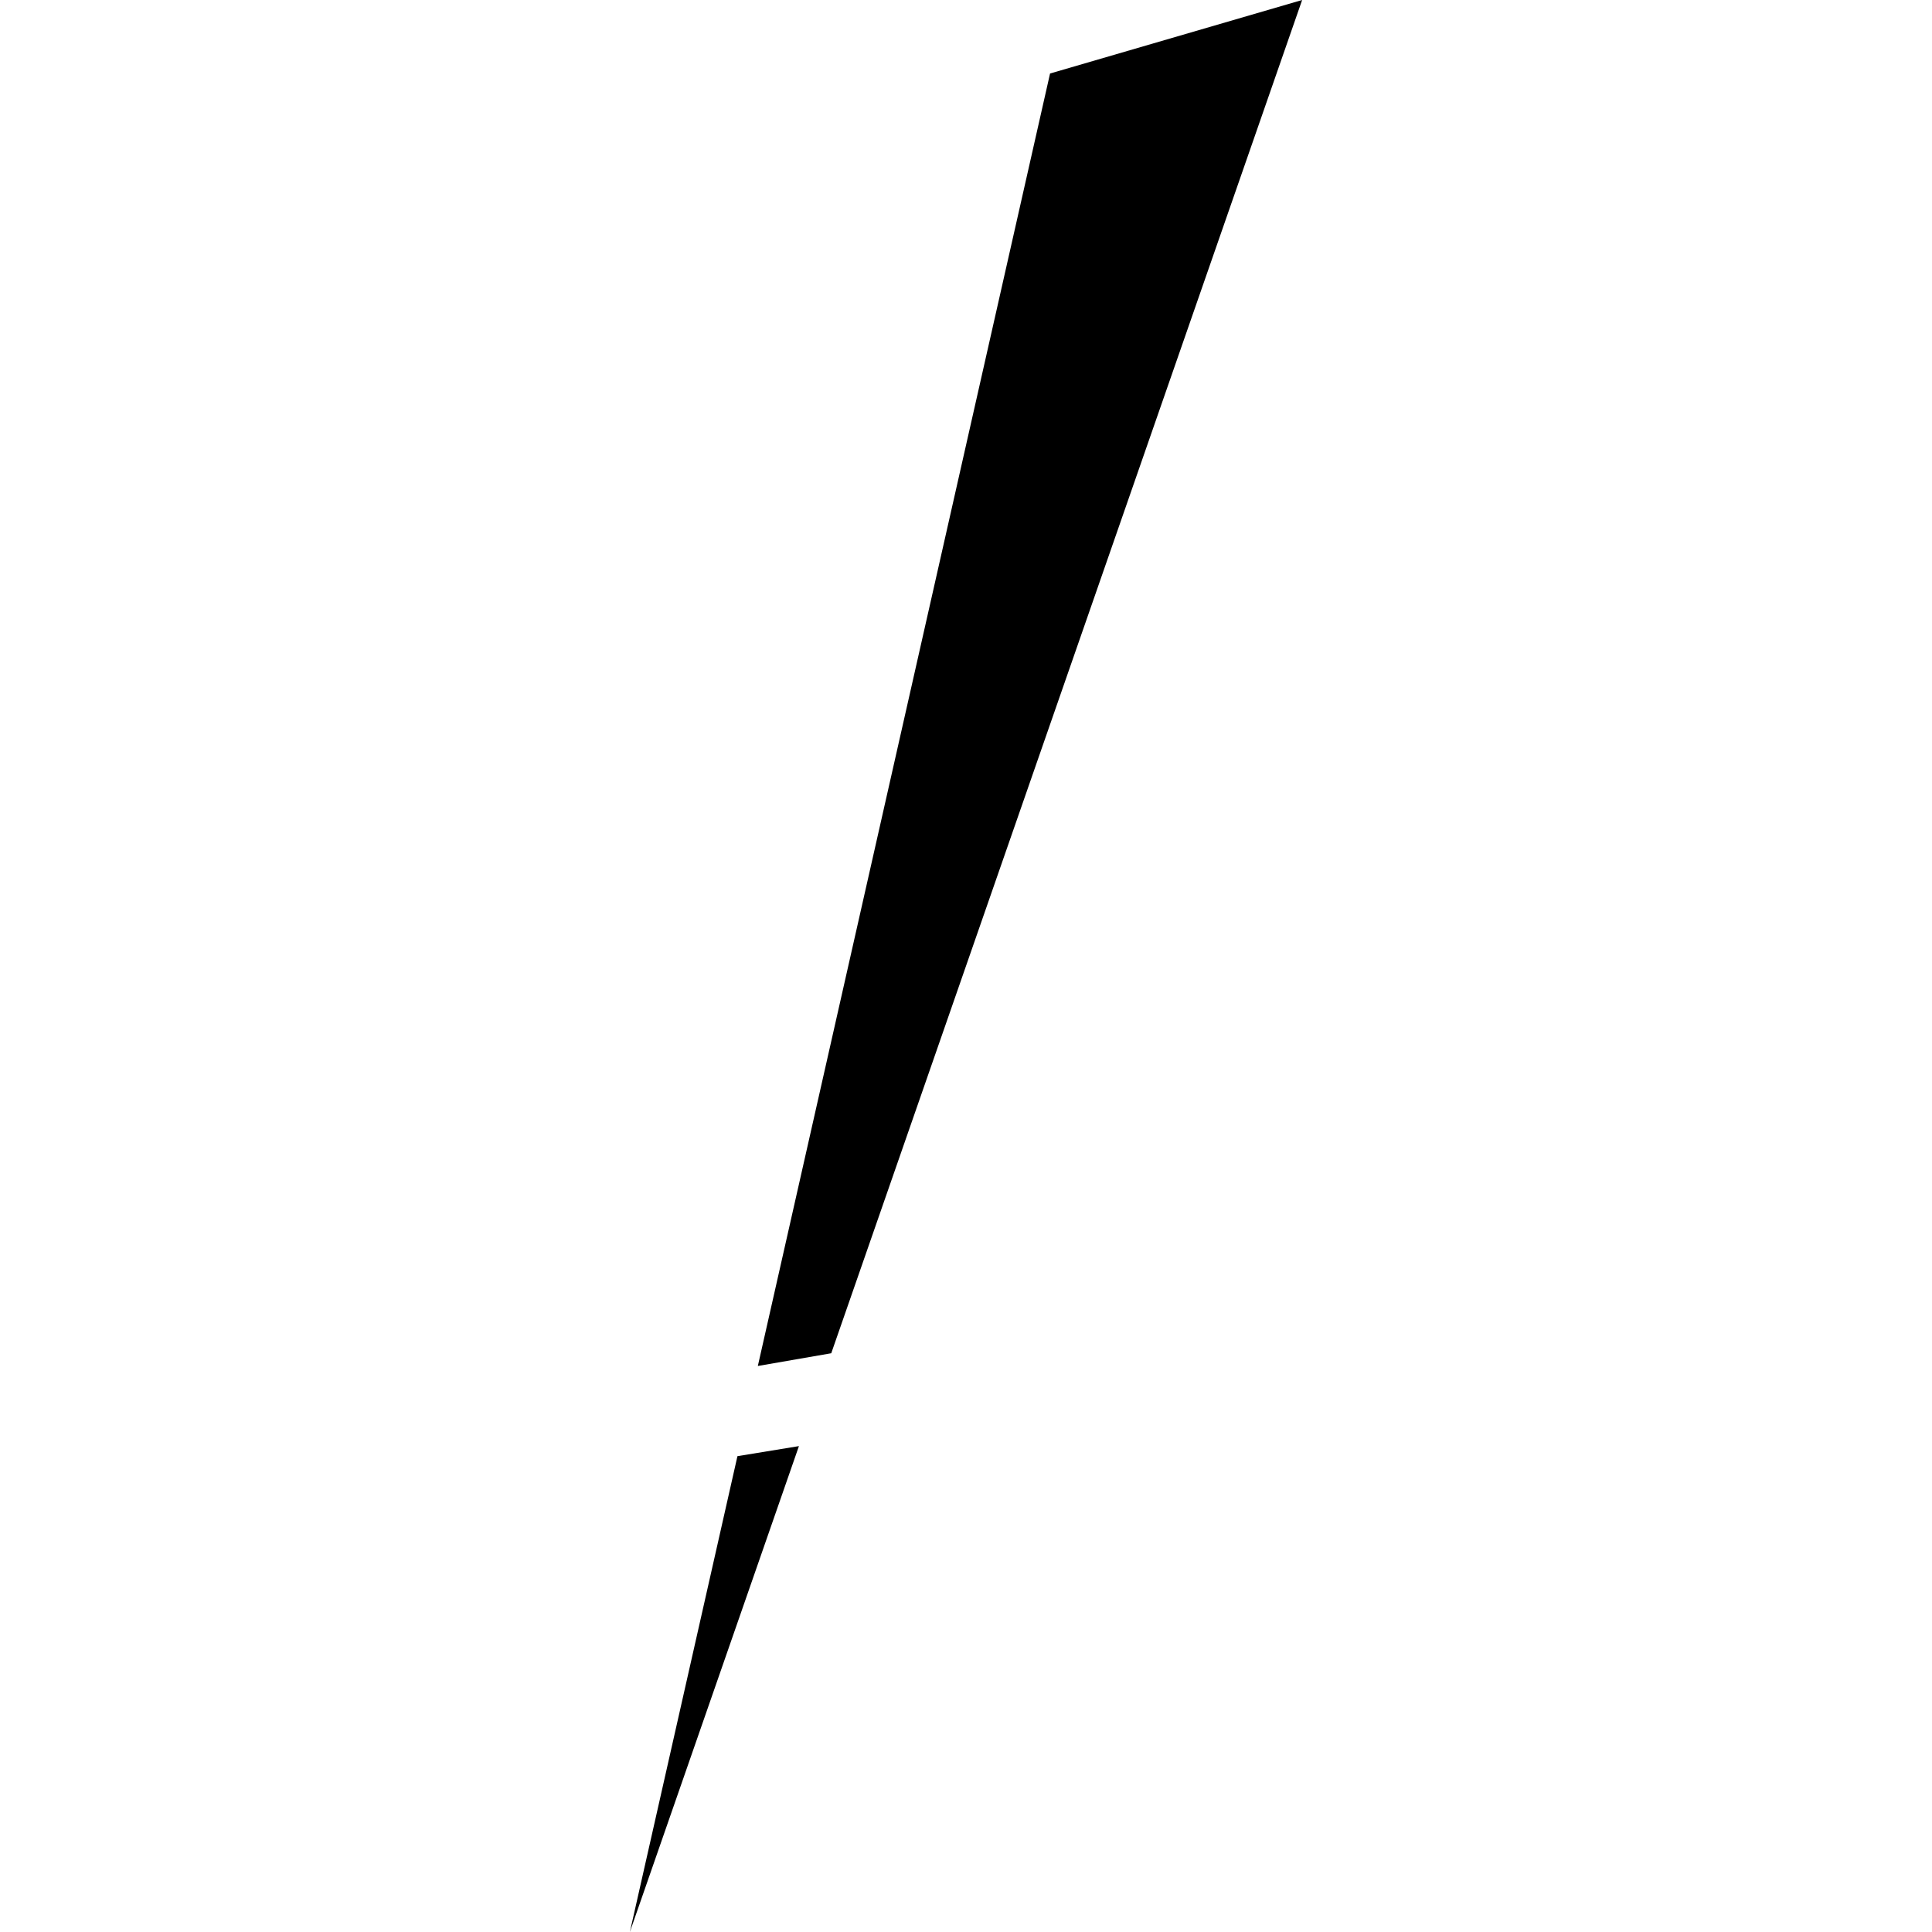 <?xml version="1.0" encoding="UTF-8" standalone="no"?>

<svg width="200" height="200" viewBox="0 0 200 200" xmlns="http://www.w3.org/2000/svg"
   xmlns:svg="http://www.w3.org/2000/svg">
<path
       id="exclamation"
       fill="black"
       d="M 134.797,0 108.701,7.609 78.451,141.406 l 7.6,-1.318 z M 82.705,149.701 76.34,150.742 65.203,200 Z"/>

</svg>